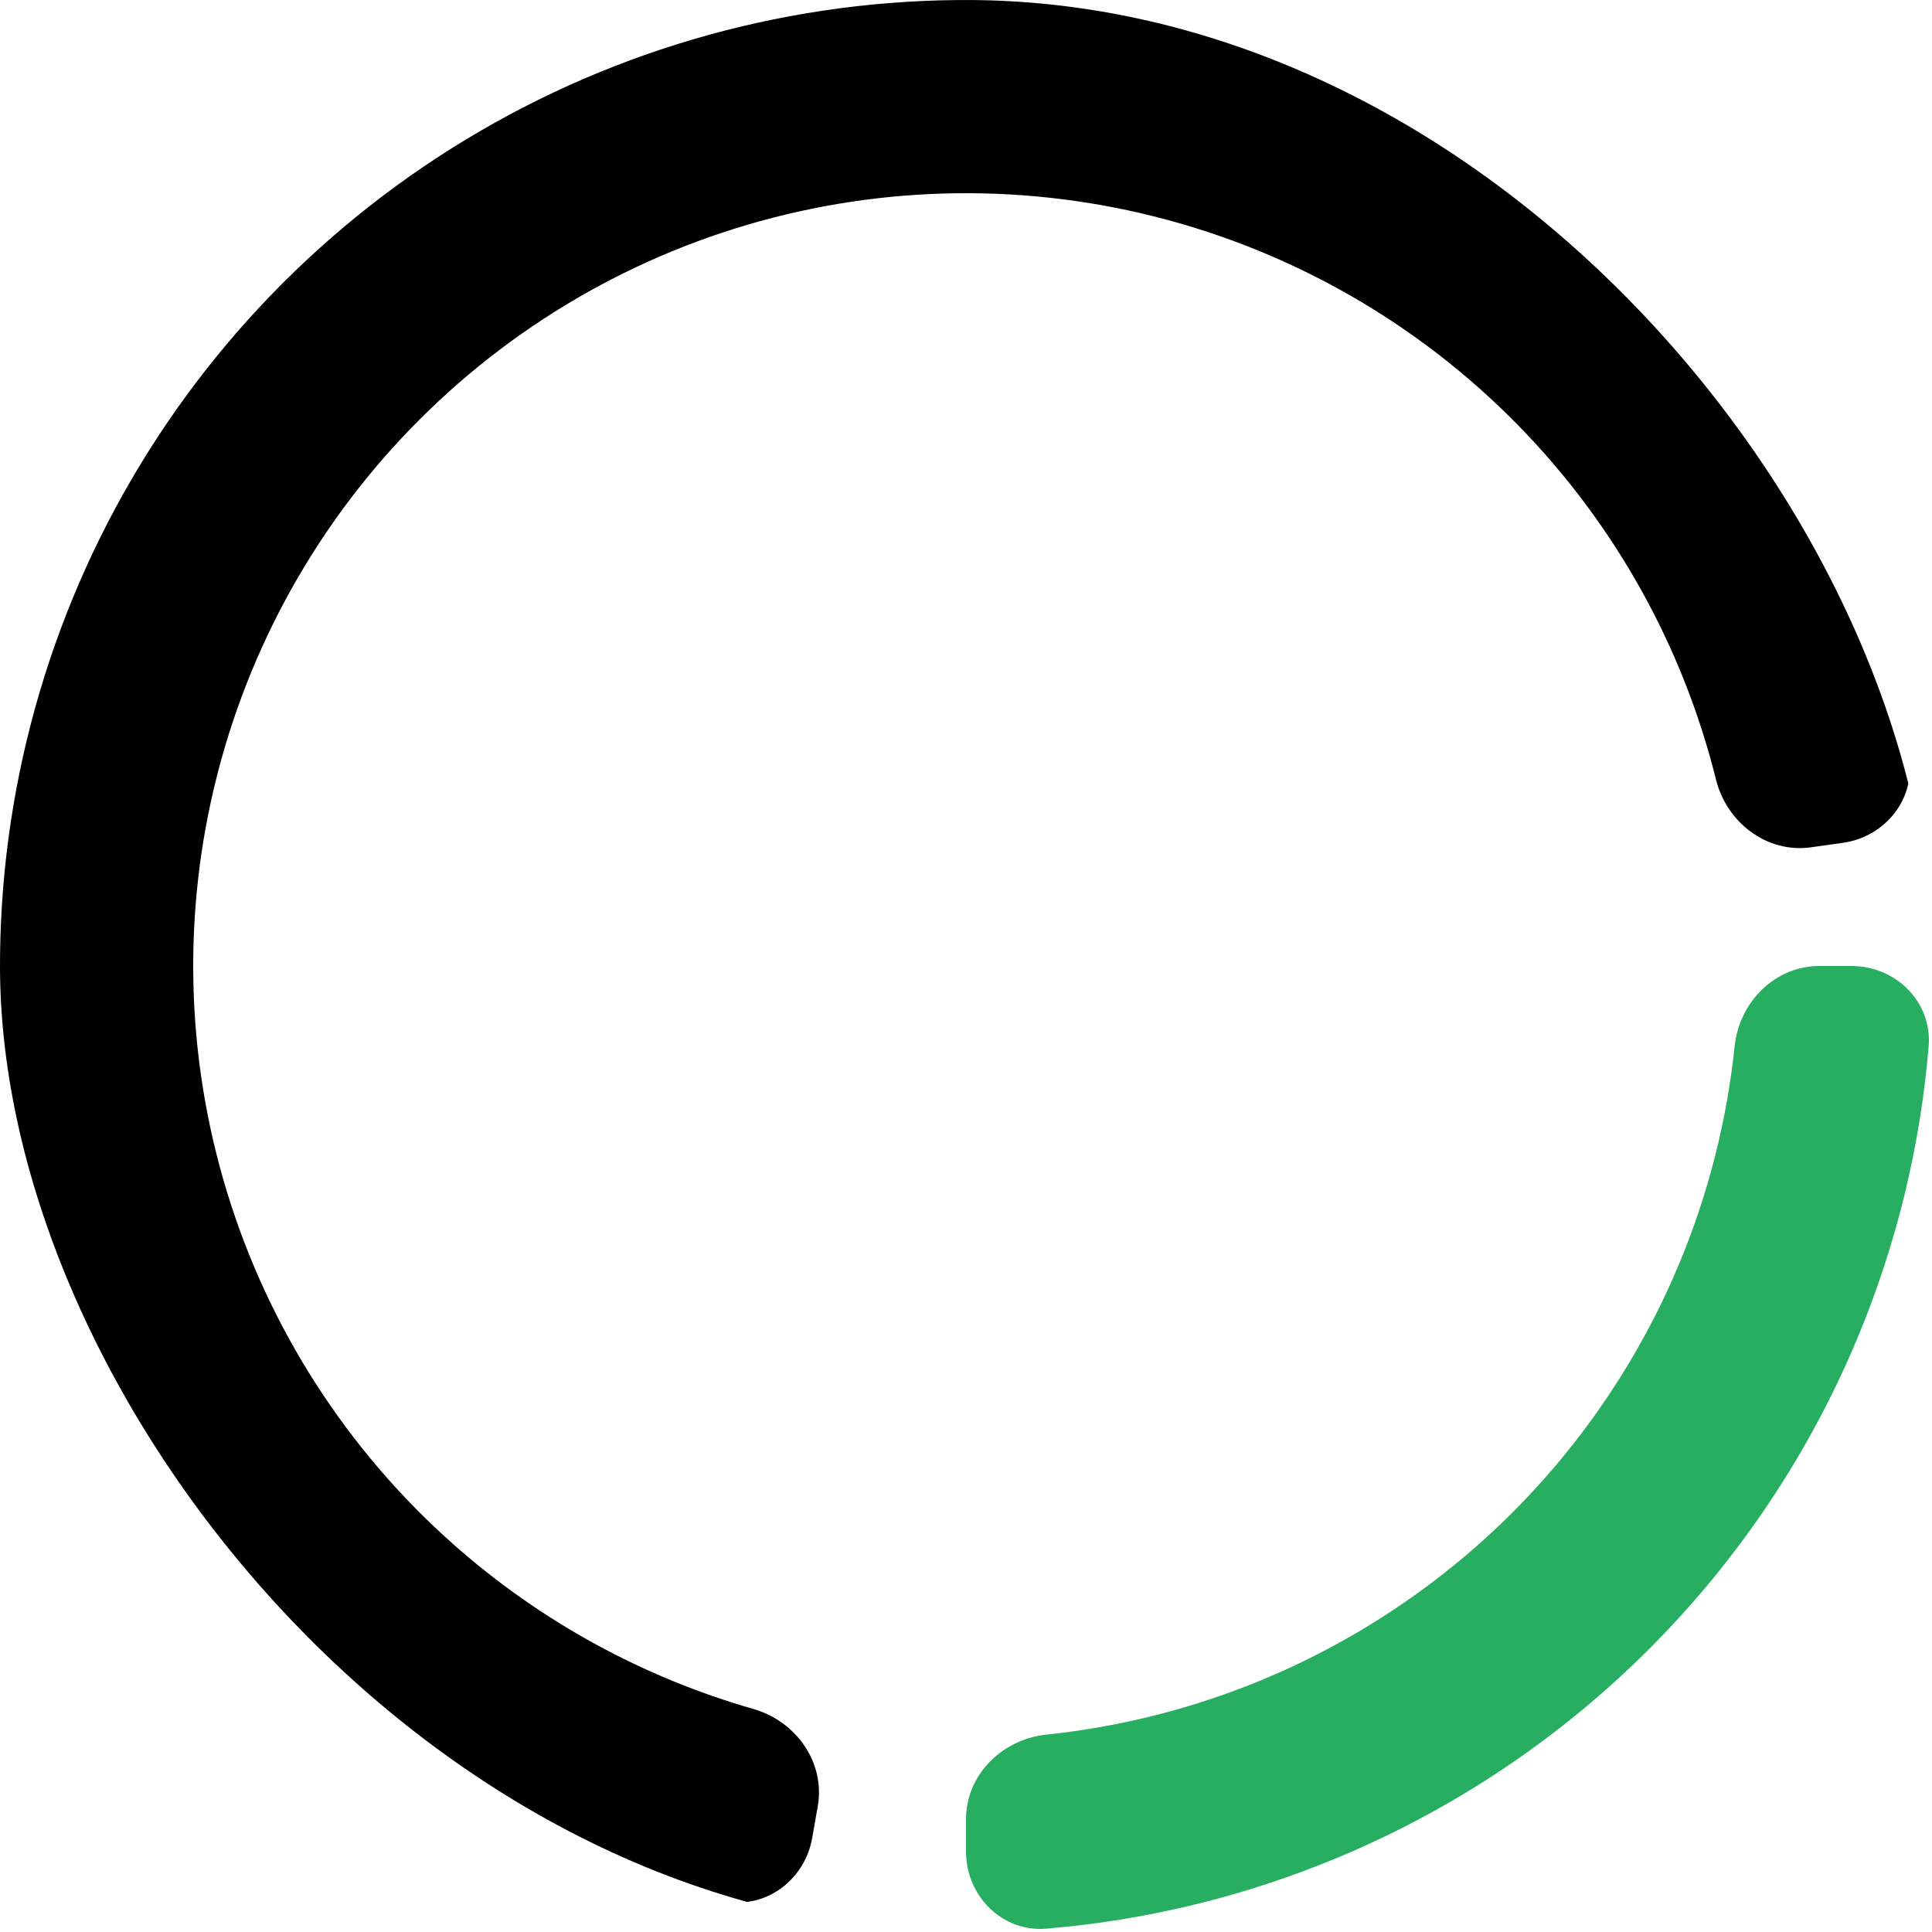 <svg width="48" height="48" viewBox="0 0 48 48" fill="none" xmlns="http://www.w3.org/2000/svg">
<g clip-path="url(#clip0_2754_2808)">
<path d="M45.786 20.94C46.88 20.786 47.65 19.772 47.406 18.695C46.58 15.048 44.91 11.635 42.52 8.735C39.705 5.32 36 2.749 31.815 1.308C27.63 -0.133 23.128 -0.389 18.807 0.569C14.486 1.526 10.513 3.66 7.329 6.735C4.145 9.809 1.873 13.704 0.765 17.989C-0.344 22.274 -0.246 26.783 1.048 31.015C2.342 35.248 4.781 39.041 8.096 41.974C10.91 44.464 14.262 46.252 17.878 47.206C18.946 47.488 19.986 46.753 20.178 45.666L20.317 44.878C20.509 43.79 19.779 42.763 18.717 42.459C15.972 41.673 13.428 40.282 11.277 38.379C8.625 36.033 6.674 32.999 5.639 29.612C4.604 26.226 4.525 22.62 5.412 19.192C6.299 15.763 8.116 12.647 10.664 10.188C13.211 7.728 16.389 6.021 19.846 5.255C23.303 4.489 26.904 4.693 30.252 5.846C33.6 6.999 36.564 9.056 38.816 11.788C40.643 14.005 41.944 16.596 42.633 19.367C42.899 20.439 43.9 21.204 44.994 21.051L45.786 20.94Z" fill="currentColor"/>
<path d="M46 24C47.105 24 48.009 24.897 47.917 25.998C47.711 28.465 47.124 30.89 46.173 33.184C44.967 36.096 43.199 38.742 40.971 40.971C38.742 43.199 36.096 44.967 33.184 46.173C30.89 47.124 28.465 47.711 25.998 47.917C24.897 48.009 24 47.105 24 46L24 45.2C24 44.095 24.898 43.211 25.996 43.096C27.833 42.904 29.635 42.448 31.348 41.739C33.677 40.774 35.794 39.359 37.577 37.577C39.359 35.794 40.774 33.677 41.739 31.348C42.448 29.635 42.904 27.833 43.096 25.996C43.211 24.898 44.095 24 45.2 24H46Z" fill="#27AE60"/>
</g>
<defs>
<clipPath id="clip0_2754_2808">
<rect width="48" height="48" rx="24" fill="white"/>
</clipPath>
</defs>
</svg>
